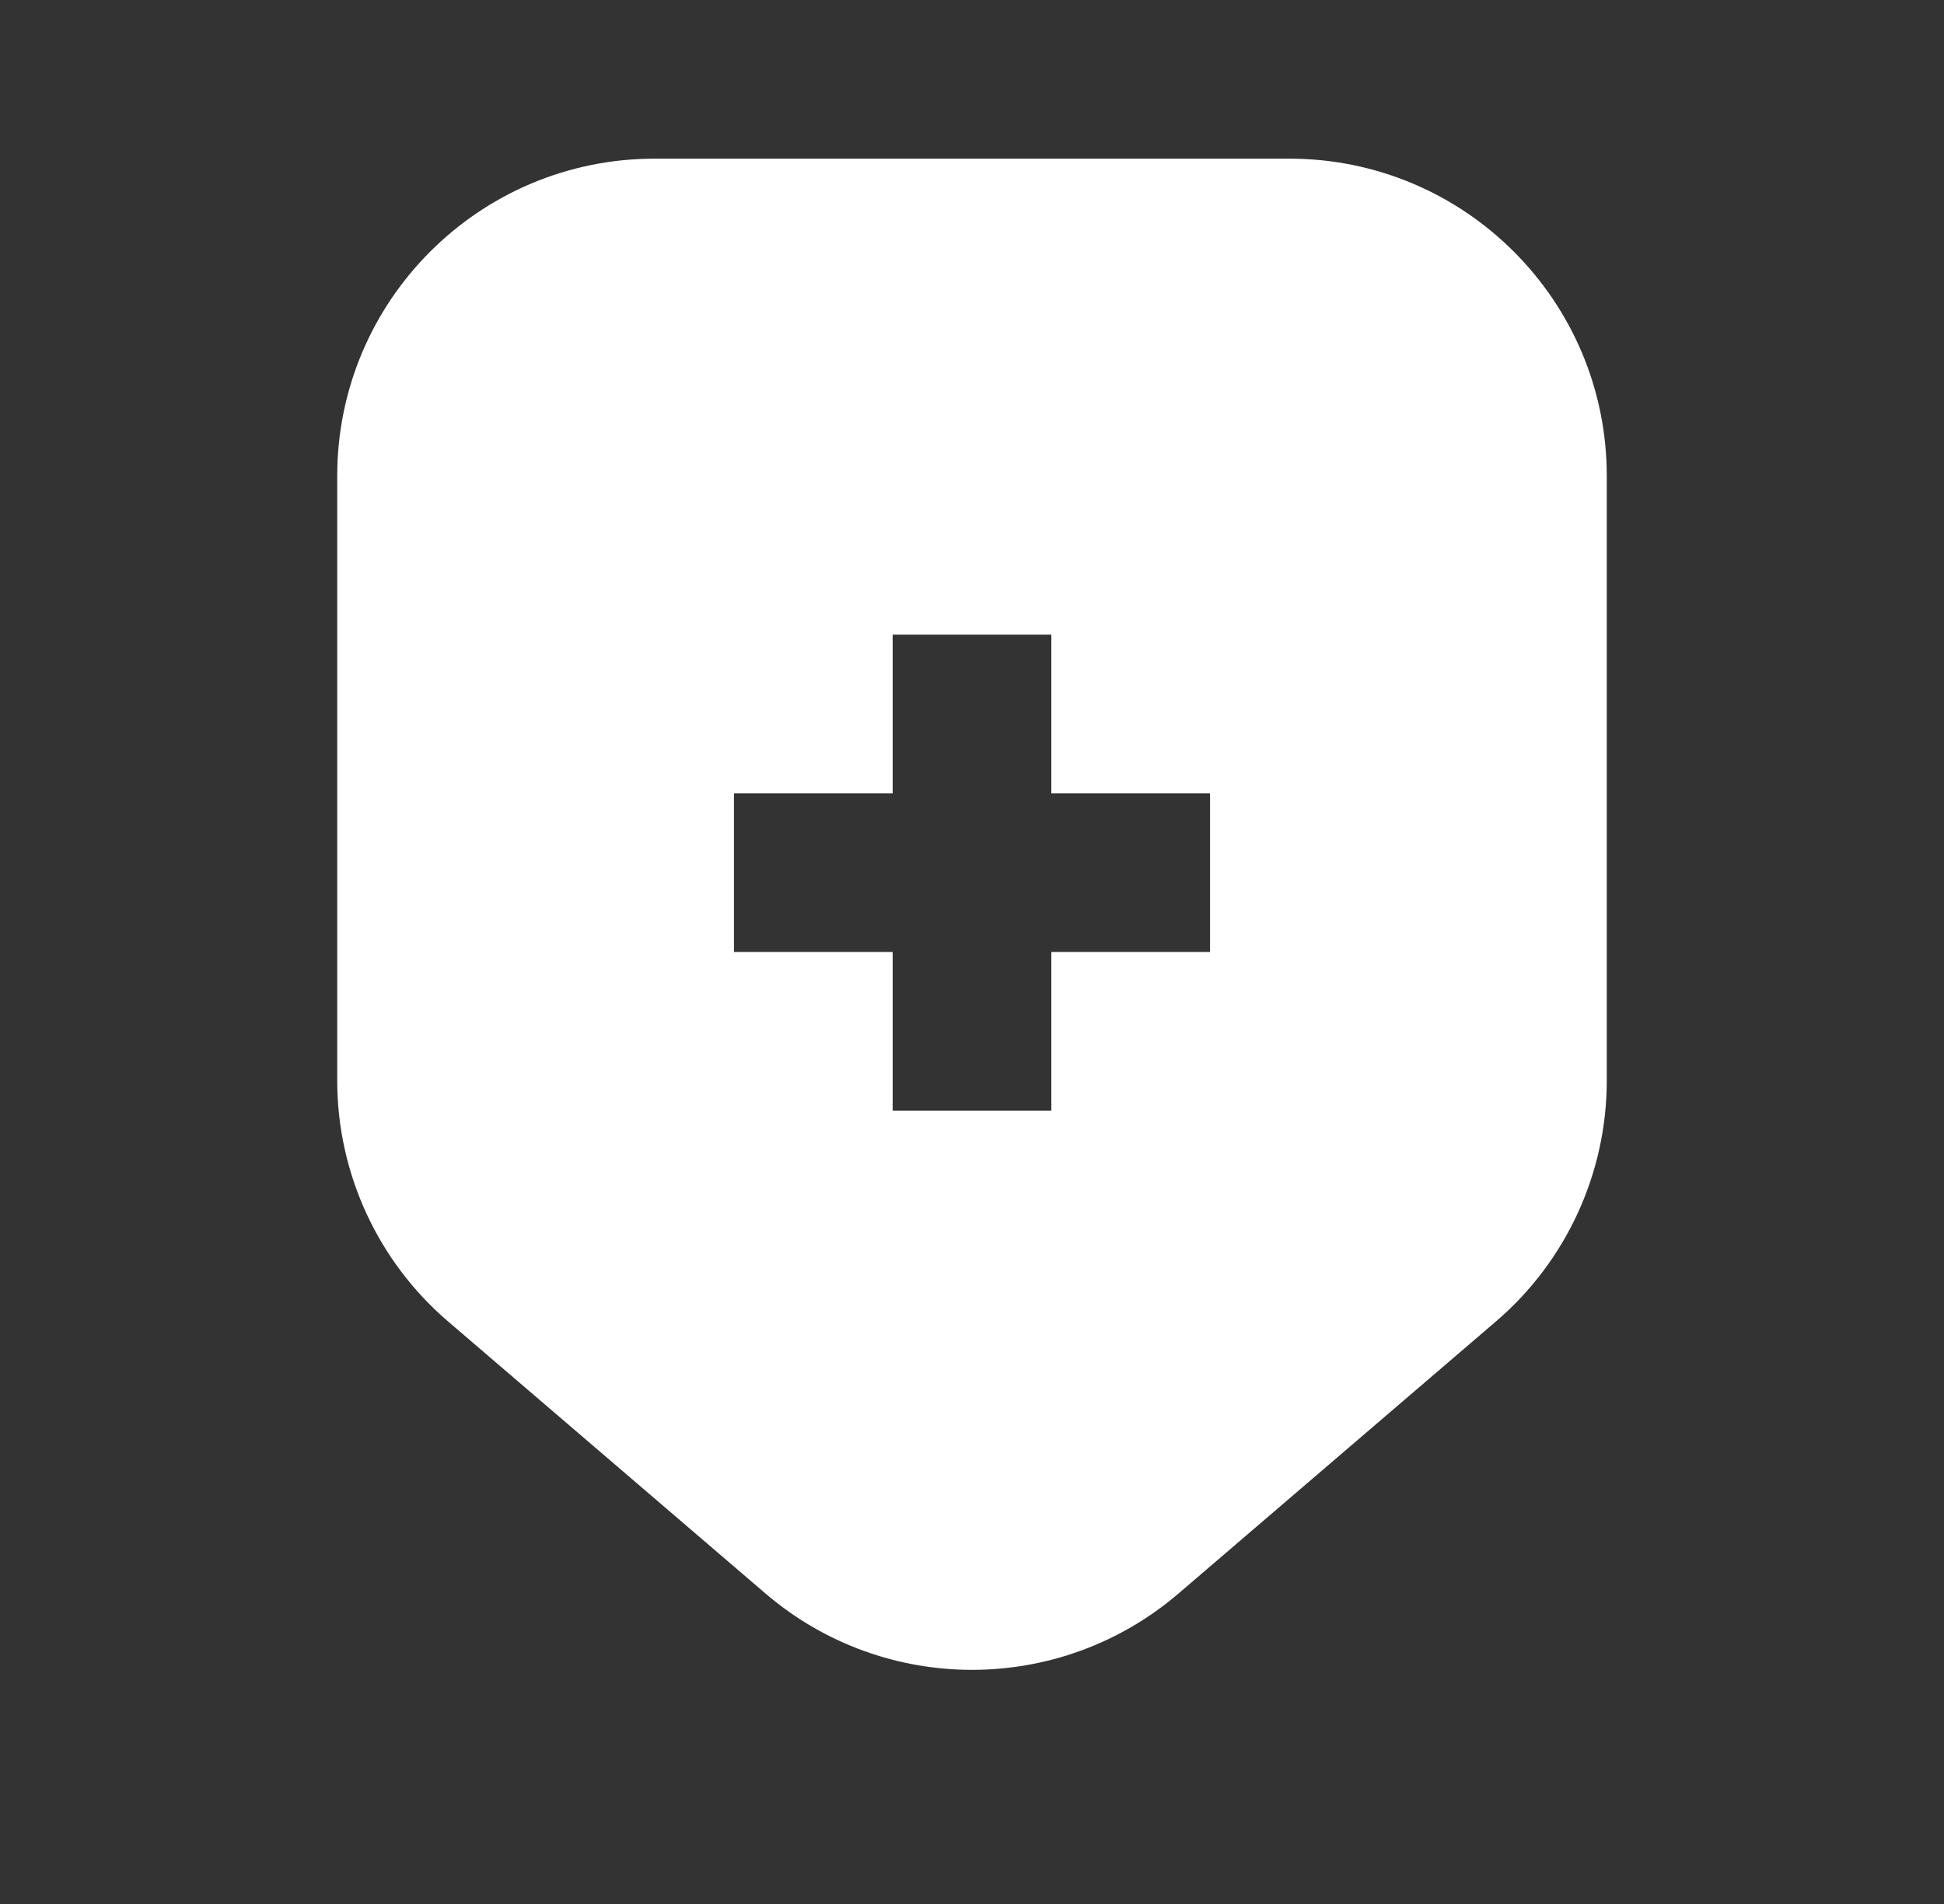<svg width="49" height="48" viewBox="0 0 49 48" fill="none" xmlns="http://www.w3.org/2000/svg">
<rect x="0" y="0" width="49" height="48" fill="#333333" stroke="none"/>
<path fill-rule="evenodd" clip-rule="evenodd" d="M16.5 4C12.082 4 8.5 7.582 8.5 12V27.24C8.5 29.576 9.521 31.795 11.294 33.314L19.294 40.172C22.29 42.739 26.71 42.739 29.706 40.172L37.706 33.314C39.48 31.795 40.5 29.576 40.5 27.24V12C40.5 7.582 36.918 4 32.5 4H24.5H16.5ZM22.5 20V16H26.5V20H30.5V24H26.5V28H22.5V24H18.5V20H22.5Z" fill="white"/>
</svg>
